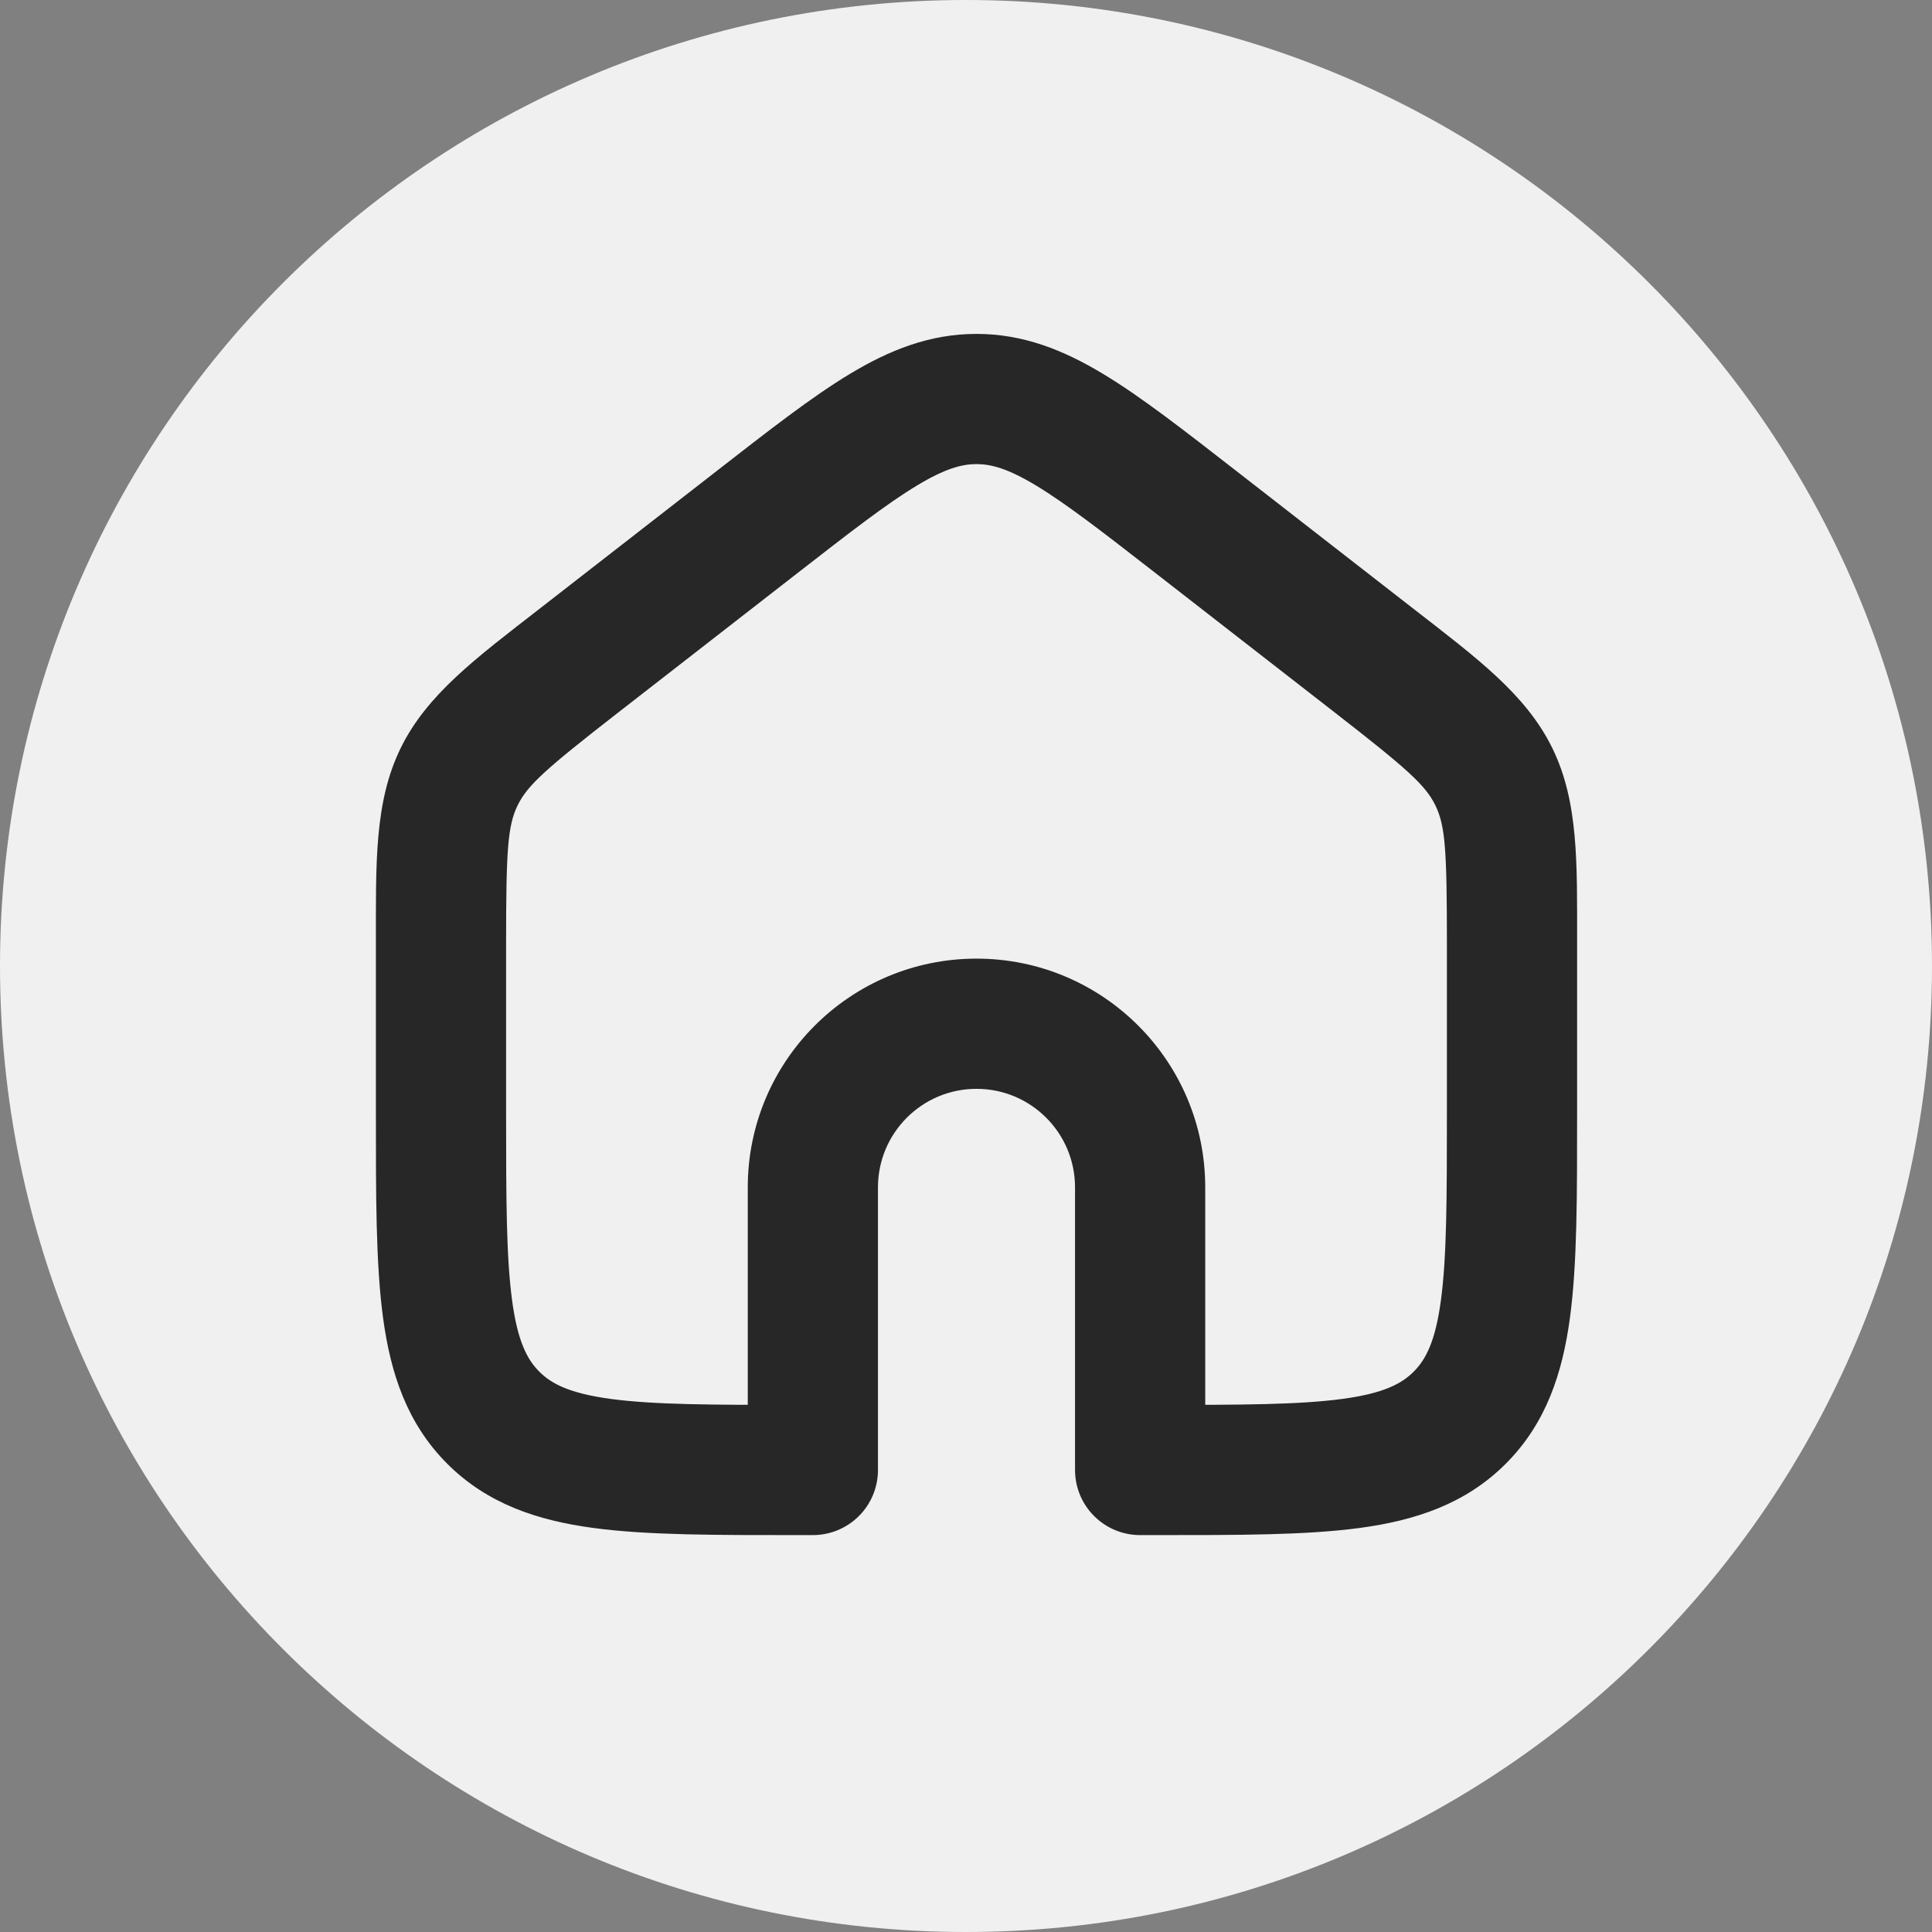 <svg width="92" height="92" viewBox="0 0 92 92" fill="none" xmlns="http://www.w3.org/2000/svg">
<rect x="0" y="0" width="92" height="92" fill="#808080" stroke="none"/>
<path d="M92 46C92 71.405 71.405 92 46 92C20.595 92 0 71.405 0 46C0 20.595 20.595 0 46 0C71.405 0 92 20.595 92 46Z" fill="#F0F0F0"/>
<path d="M27.563 31.461L29.466 33.908L29.466 33.908L27.563 31.461ZM36.063 24.849L34.16 22.403L34.16 22.403L36.063 24.849ZM56.937 24.849L55.034 27.297L55.034 27.297L56.937 24.849ZM65.437 31.461L67.34 29.014L67.34 29.014L65.437 31.461ZM38 70L38 66.9H38V70ZM55 70L55 66.9L55 66.9L55 70ZM21.864 36.988L19.079 35.626L19.079 35.626L21.864 36.988ZM54.292 70H51.192C51.192 70.822 51.518 71.611 52.1 72.192C52.681 72.773 53.469 73.1 54.292 73.1L54.292 70ZM38.708 70L38.708 73.1C39.531 73.1 40.319 72.773 40.9 72.192C41.482 71.611 41.808 70.822 41.808 70H38.708ZM68.9 44.88V52.999H75.1V44.88H68.9ZM24.1 52.999V44.88H17.9V52.999H24.1ZM29.466 33.908L37.966 27.297L34.16 22.403L25.66 29.014L29.466 33.908ZM55.034 27.297L63.534 33.908L67.34 29.014L58.84 22.402L55.034 27.297ZM37.966 27.297C40.532 25.3 42.245 23.975 43.668 23.118C45.02 22.303 45.814 22.1 46.5 22.1V15.9C44.27 15.9 42.352 16.672 40.468 17.807C38.655 18.899 36.607 20.499 34.16 22.403L37.966 27.297ZM58.84 22.402C56.393 20.499 54.345 18.899 52.532 17.807C50.648 16.672 48.73 15.9 46.5 15.9V22.1C47.186 22.1 47.98 22.303 49.332 23.118C50.755 23.975 52.467 25.3 55.034 27.297L58.84 22.402ZM38 66.9C33.905 66.9 31.146 66.893 29.086 66.616C27.115 66.351 26.255 65.891 25.682 65.318L21.297 69.702C23.214 71.619 25.602 72.404 28.26 72.761C30.829 73.107 34.081 73.1 38 73.1V66.9ZM17.9 52.999C17.9 56.919 17.893 60.17 18.239 62.74C18.596 65.398 19.381 67.785 21.297 69.702L25.682 65.318C25.109 64.746 24.648 63.885 24.384 61.913C24.107 59.853 24.1 57.094 24.1 52.999H17.9ZM68.9 52.999C68.9 57.094 68.893 59.853 68.616 61.913C68.352 63.885 67.891 64.746 67.318 65.318L71.703 69.702C73.619 67.785 74.404 65.398 74.761 62.74C75.107 60.17 75.1 56.919 75.1 52.999H68.9ZM55 73.1C58.919 73.1 62.171 73.107 64.74 72.761C67.398 72.404 69.786 71.619 71.703 69.702L67.318 65.318C66.746 65.891 65.885 66.351 63.914 66.616C61.854 66.893 59.095 66.9 55 66.9V73.1ZM75.1 44.88C75.1 41.101 75.174 38.189 73.921 35.626L68.351 38.35C68.826 39.322 68.9 40.493 68.9 44.88H75.1ZM63.534 33.908C66.996 36.601 67.876 37.379 68.351 38.35L73.921 35.626C72.667 33.063 70.323 31.334 67.34 29.014L63.534 33.908ZM24.1 44.88C24.1 40.493 24.174 39.322 24.649 38.35L19.079 35.626C17.826 38.189 17.9 41.101 17.9 44.88H24.1ZM25.66 29.014C22.677 31.334 20.333 33.063 19.079 35.626L24.649 38.35C25.124 37.379 26.004 36.601 29.466 33.908L25.66 29.014ZM51.192 56.541V70H57.392V56.541H51.192ZM41.808 70V56.541H35.608V70H41.808ZM46.5 51.849C49.091 51.849 51.192 53.95 51.192 56.541H57.392C57.392 50.526 52.515 45.649 46.5 45.649V51.849ZM46.5 45.649C40.485 45.649 35.608 50.526 35.608 56.541H41.808C41.808 53.95 43.909 51.849 46.5 51.849V45.649ZM38.708 66.9L38 66.9L38 73.1L38.708 73.1L38.708 66.9ZM54.292 73.1L55 73.1L55 66.9L54.292 66.9L54.292 73.1Z" fill="#272727"/>
</svg>
